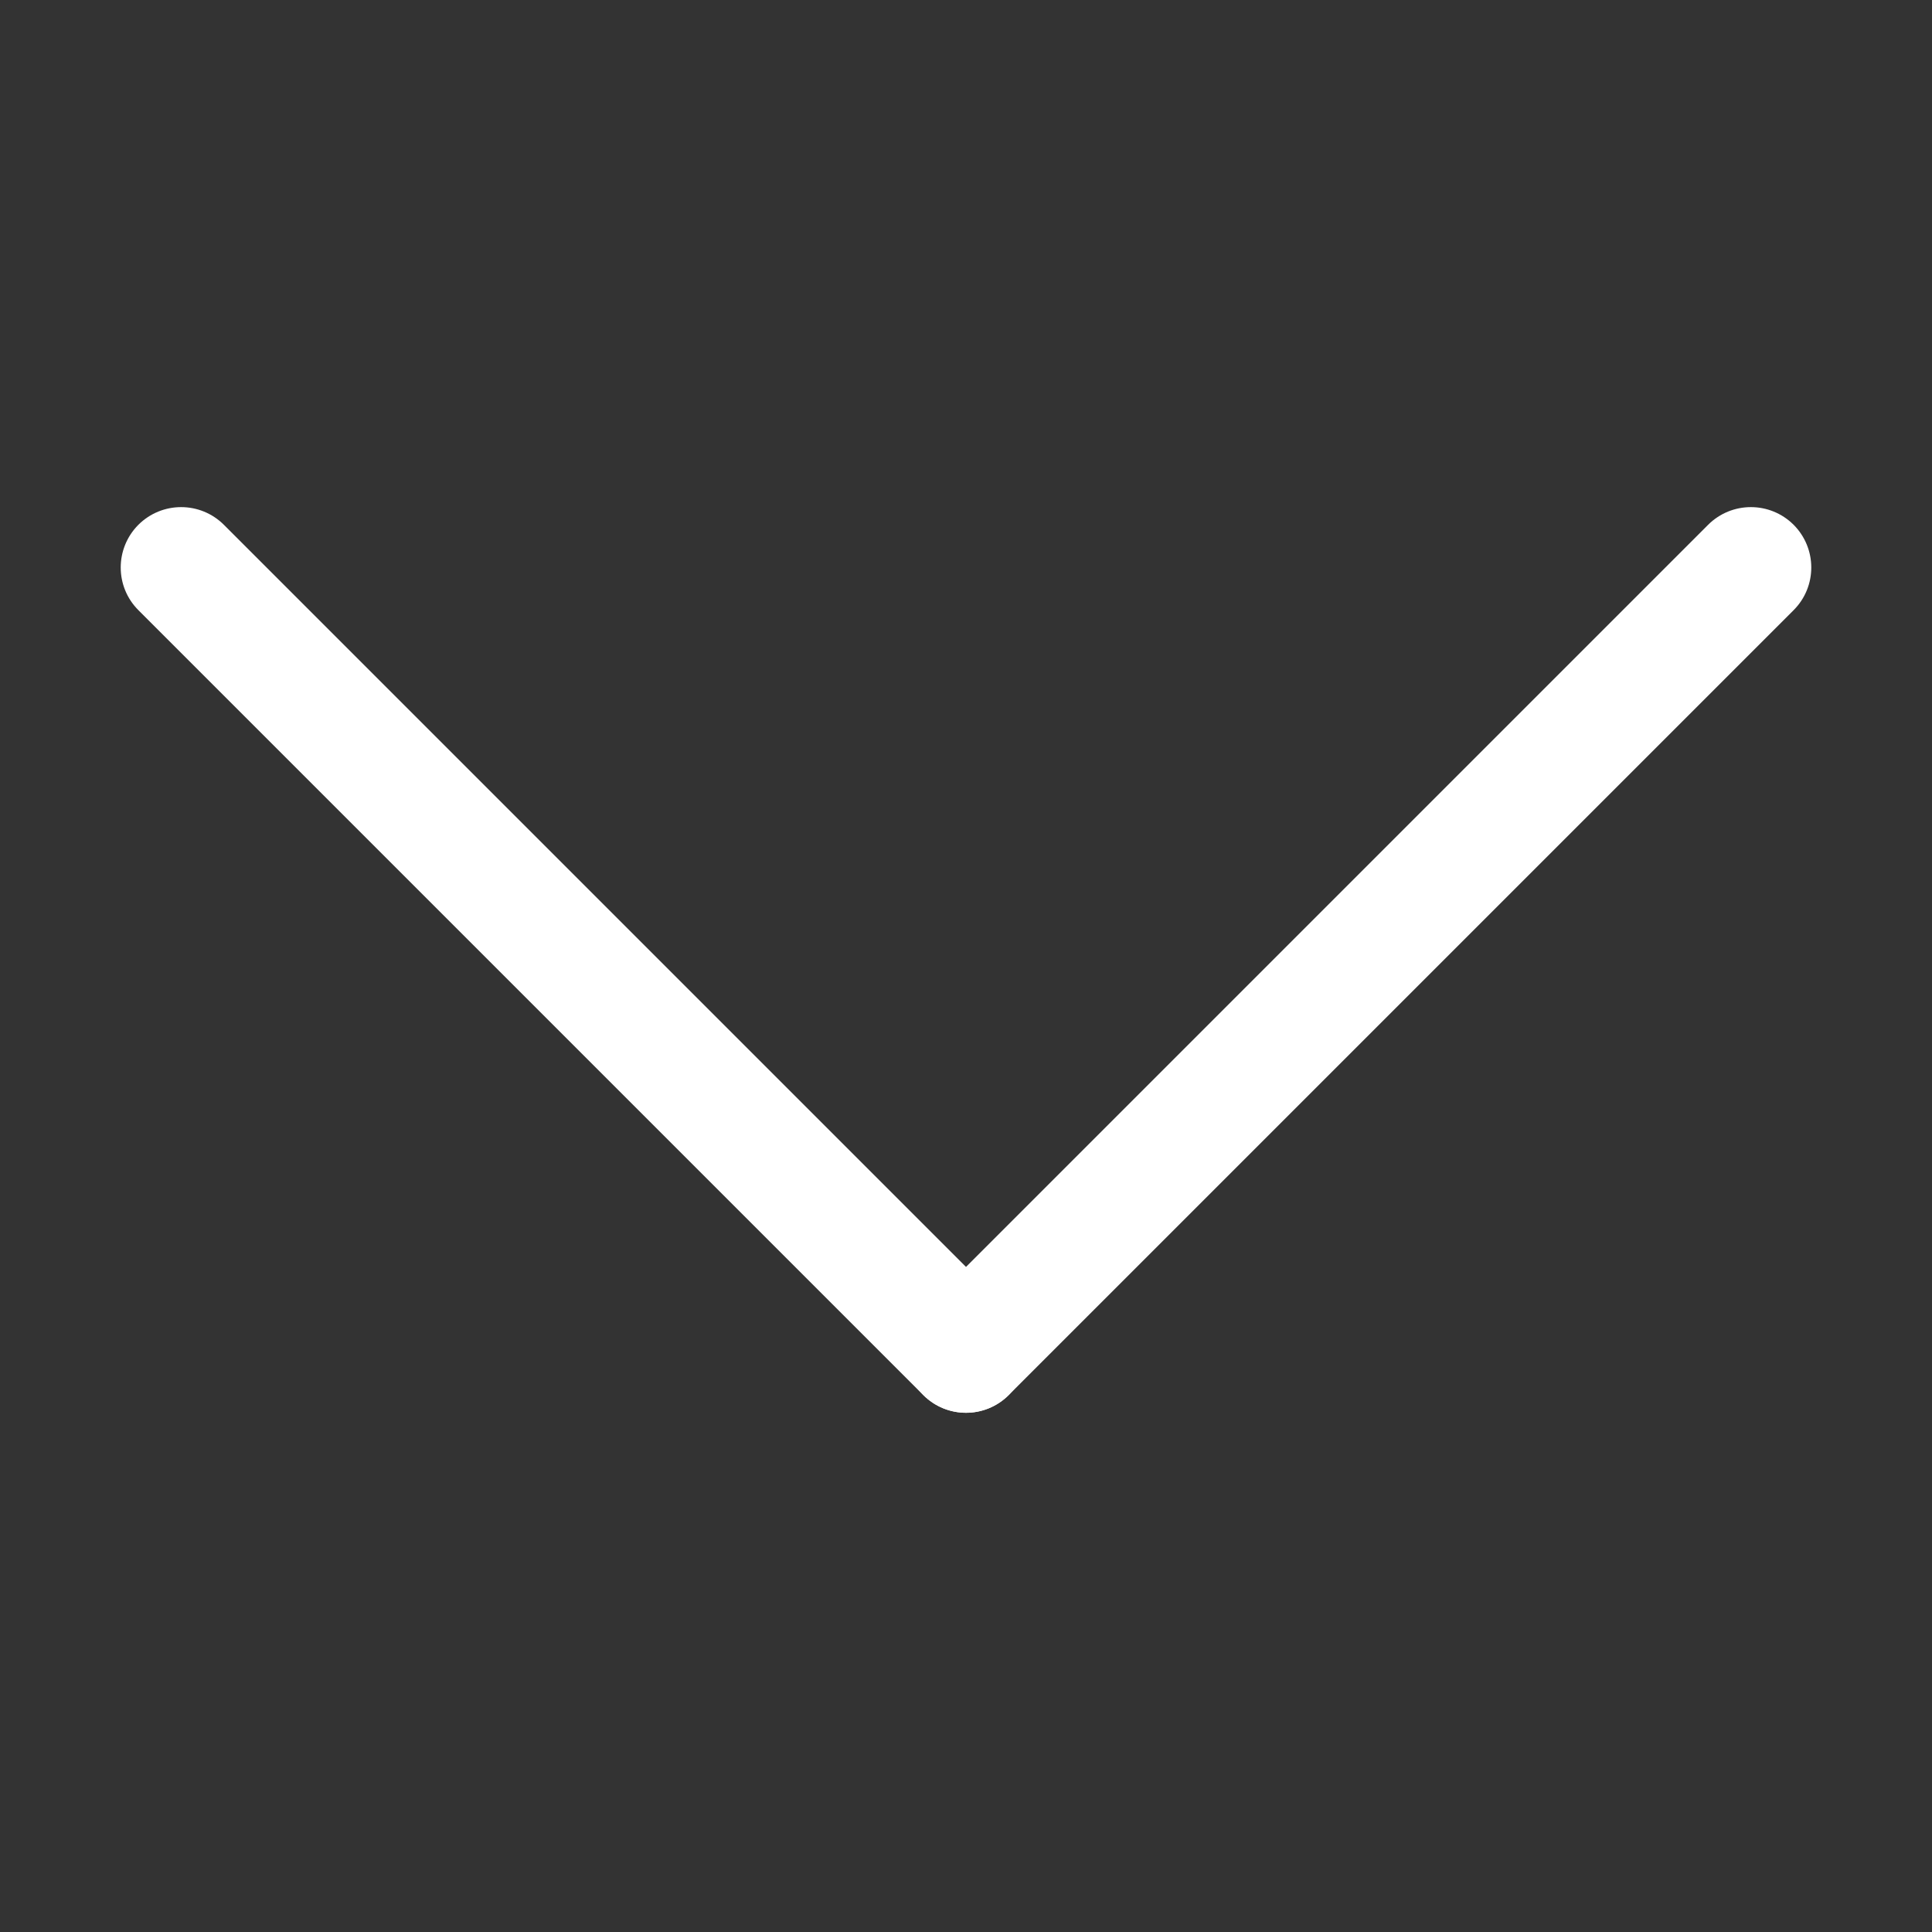<svg width="16" height="16" viewBox="0 0 16 16" fill="none" xmlns="http://www.w3.org/2000/svg">
<rect x="0" y="0" width="16" height="16" fill="#333333" stroke="none"/>
<path fill-rule="evenodd" clip-rule="evenodd" d="M1.146 4.346C1.342 4.151 1.658 4.151 1.854 4.346L8.354 10.846C8.549 11.042 8.549 11.358 8.354 11.553C8.158 11.749 7.842 11.749 7.646 11.553L1.146 5.053C0.951 4.858 0.951 4.542 1.146 4.346Z" fill="white"/>
<path fill-rule="evenodd" clip-rule="evenodd" d="M14.854 4.346C14.658 4.151 14.342 4.151 14.146 4.346L7.646 10.846C7.451 11.042 7.451 11.358 7.646 11.553C7.842 11.749 8.158 11.749 8.354 11.553L14.854 5.053C15.049 4.858 15.049 4.542 14.854 4.346Z" fill="white"/>
</svg>
